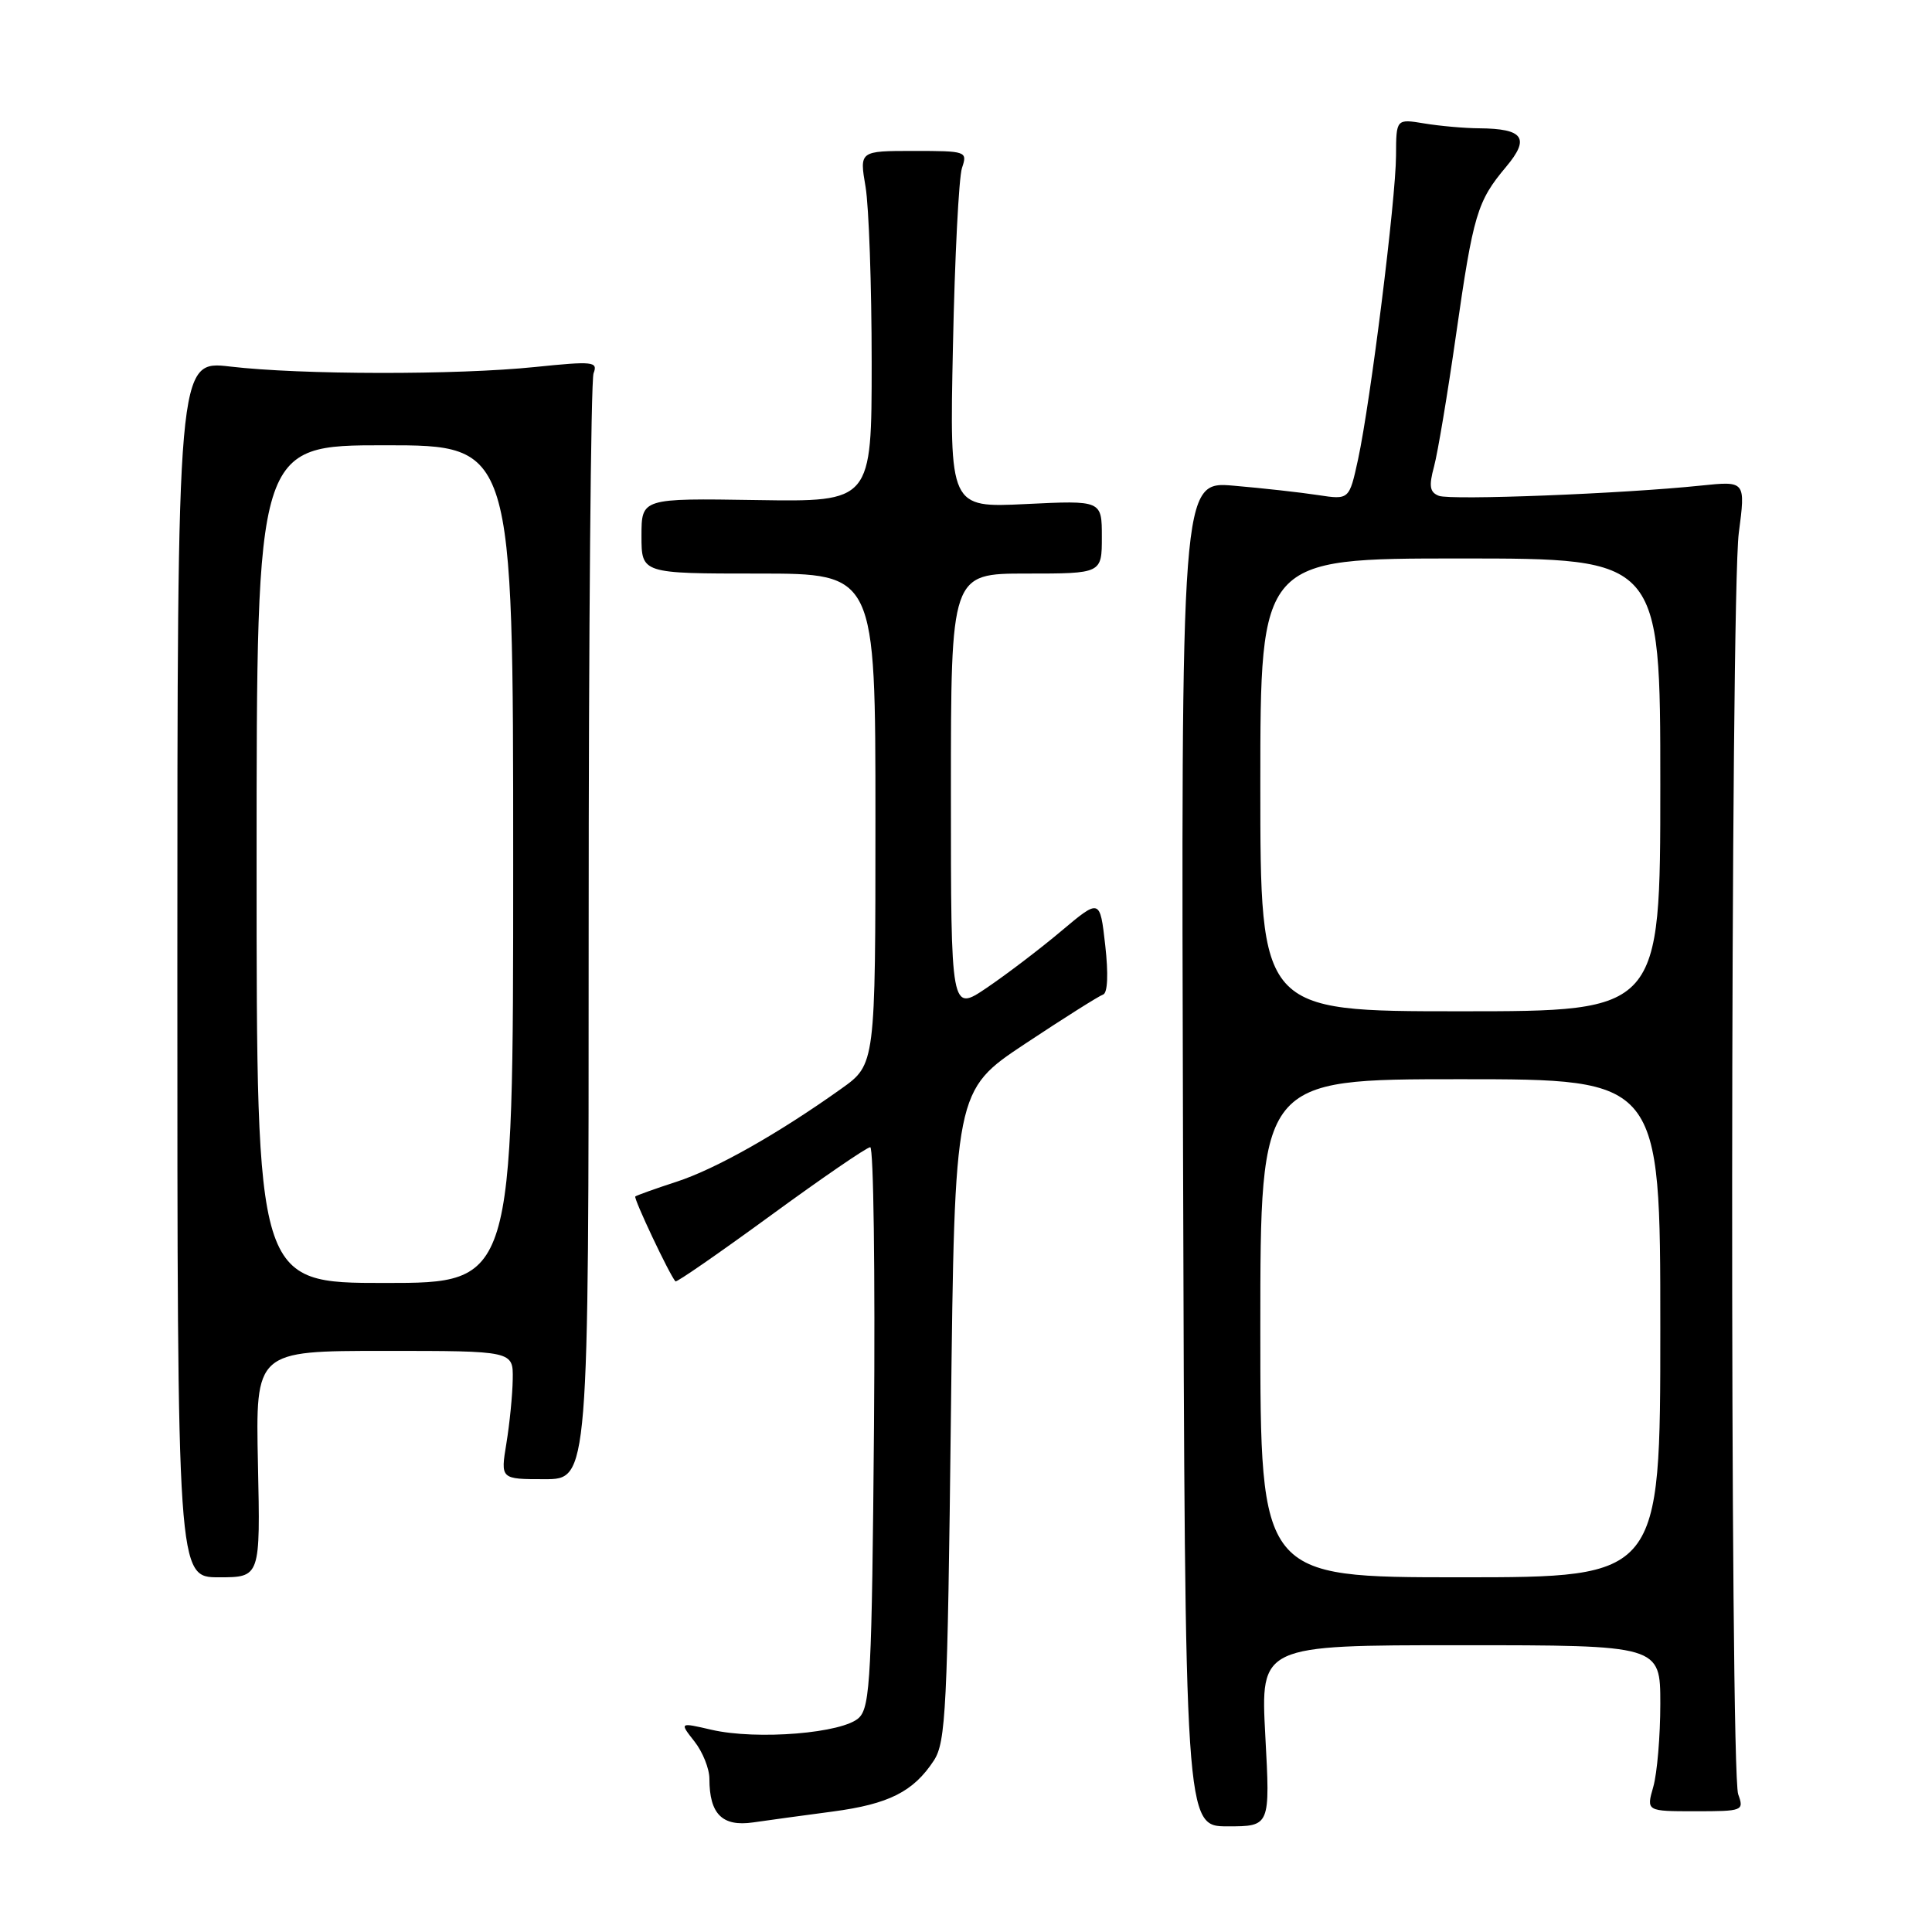 <?xml version="1.0" encoding="UTF-8" standalone="no"?>
<!DOCTYPE svg PUBLIC "-//W3C//DTD SVG 1.1//EN" "http://www.w3.org/Graphics/SVG/1.1/DTD/svg11.dtd" >
<svg xmlns="http://www.w3.org/2000/svg" xmlns:xlink="http://www.w3.org/1999/xlink" version="1.1" viewBox="0 0 256 256">
 <g >
 <path fill="currentColor"
d=" M 110.33 240.04 C 117.78 239.05 121.03 237.41 123.74 233.28 C 125.33 230.85 125.55 226.47 126.00 187.55 C 126.50 144.50 126.50 144.50 135.84 138.30 C 140.98 134.89 145.63 131.96 146.17 131.78 C 146.77 131.58 146.88 129.06 146.45 125.26 C 145.75 119.06 145.75 119.06 140.62 123.37 C 137.81 125.74 133.36 129.12 130.75 130.89 C 126.00 134.10 126.00 134.10 126.00 105.05 C 126.00 76.00 126.00 76.00 136.00 76.00 C 146.00 76.00 146.00 76.00 146.00 71.15 C 146.00 66.30 146.00 66.30 135.91 66.79 C 125.82 67.28 125.82 67.28 126.27 45.89 C 126.51 34.12 127.05 23.49 127.47 22.25 C 128.21 20.05 128.06 20.00 121.06 20.00 C 113.88 20.00 113.88 20.00 114.69 24.75 C 115.13 27.36 115.50 37.83 115.50 48.00 C 115.50 66.50 115.50 66.50 100.25 66.26 C 85.00 66.02 85.00 66.02 85.00 71.01 C 85.00 76.00 85.00 76.00 100.50 76.00 C 116.00 76.00 116.00 76.00 116.00 108.52 C 116.00 141.04 116.00 141.04 111.46 144.27 C 103.10 150.23 94.83 154.90 89.64 156.59 C 86.81 157.51 84.36 158.39 84.18 158.54 C 83.92 158.76 88.69 168.88 89.50 169.79 C 89.64 169.96 95.32 166.02 102.13 161.05 C 108.93 156.08 114.86 152.02 115.31 152.01 C 115.75 152.00 115.97 168.63 115.81 188.97 C 115.53 221.84 115.32 226.11 113.84 227.59 C 111.77 229.66 100.31 230.60 94.26 229.20 C 90.03 228.22 90.03 228.22 92.01 230.74 C 93.11 232.13 94.00 234.36 94.00 235.70 C 94.00 240.37 95.70 242.07 99.79 241.48 C 101.83 241.18 106.57 240.54 110.33 240.04 Z  M 167.66 230.00 C 167.02 218.00 167.02 218.00 193.51 218.00 C 220.00 218.00 220.00 218.00 220.00 225.76 C 220.00 230.02 219.58 234.97 219.07 236.76 C 218.14 240.00 218.14 240.00 224.64 240.00 C 230.95 240.00 231.11 239.94 230.32 237.75 C 229.20 234.67 229.28 79.20 230.40 70.61 C 231.30 63.73 231.30 63.73 225.40 64.34 C 215.08 65.42 192.25 66.31 190.66 65.70 C 189.45 65.23 189.31 64.43 190.02 61.81 C 190.51 59.99 191.82 52.15 192.93 44.38 C 195.22 28.38 195.73 26.67 199.57 22.10 C 202.76 18.30 201.89 17.05 196.00 17.00 C 194.07 16.99 190.81 16.70 188.75 16.36 C 185.00 15.74 185.00 15.74 184.98 20.62 C 184.96 26.38 181.61 53.17 179.95 60.87 C 178.78 66.23 178.78 66.23 174.64 65.60 C 172.36 65.25 167.35 64.69 163.50 64.36 C 156.50 63.75 156.50 63.75 156.76 152.87 C 157.02 242.00 157.02 242.00 162.66 242.00 C 168.31 242.00 168.31 242.00 167.66 230.00 Z  M 34.18 194.00 C 33.86 179.00 33.86 179.00 50.93 179.00 C 68.00 179.00 68.00 179.00 67.94 182.75 C 67.91 184.81 67.53 188.64 67.10 191.25 C 66.32 196.00 66.32 196.00 72.16 196.00 C 78.00 196.00 78.00 196.00 78.00 123.58 C 78.00 83.75 78.29 50.40 78.65 49.46 C 79.25 47.91 78.60 47.84 70.90 48.63 C 60.53 49.70 39.87 49.67 30.50 48.57 C 23.50 47.75 23.50 47.75 23.50 128.38 C 23.50 209.00 23.50 209.00 29.00 209.00 C 34.50 209.00 34.50 209.00 34.18 194.00 Z  M 167.00 176.00 C 167.00 143.00 167.00 143.00 193.50 143.00 C 220.00 143.00 220.00 143.00 220.00 176.00 C 220.00 209.00 220.00 209.00 193.50 209.00 C 167.00 209.00 167.00 209.00 167.00 176.00 Z  M 167.00 104.00 C 167.00 74.00 167.00 74.00 193.50 74.00 C 220.00 74.00 220.00 74.00 220.00 104.00 C 220.00 134.00 220.00 134.00 193.50 134.00 C 167.00 134.00 167.00 134.00 167.00 104.00 Z  M 34.00 114.50 C 34.00 59.00 34.00 59.00 51.00 59.00 C 68.00 59.00 68.00 59.00 68.00 114.50 C 68.00 170.00 68.00 170.00 51.00 170.00 C 34.00 170.00 34.00 170.00 34.00 114.50 Z "/>
</g>
</svg>